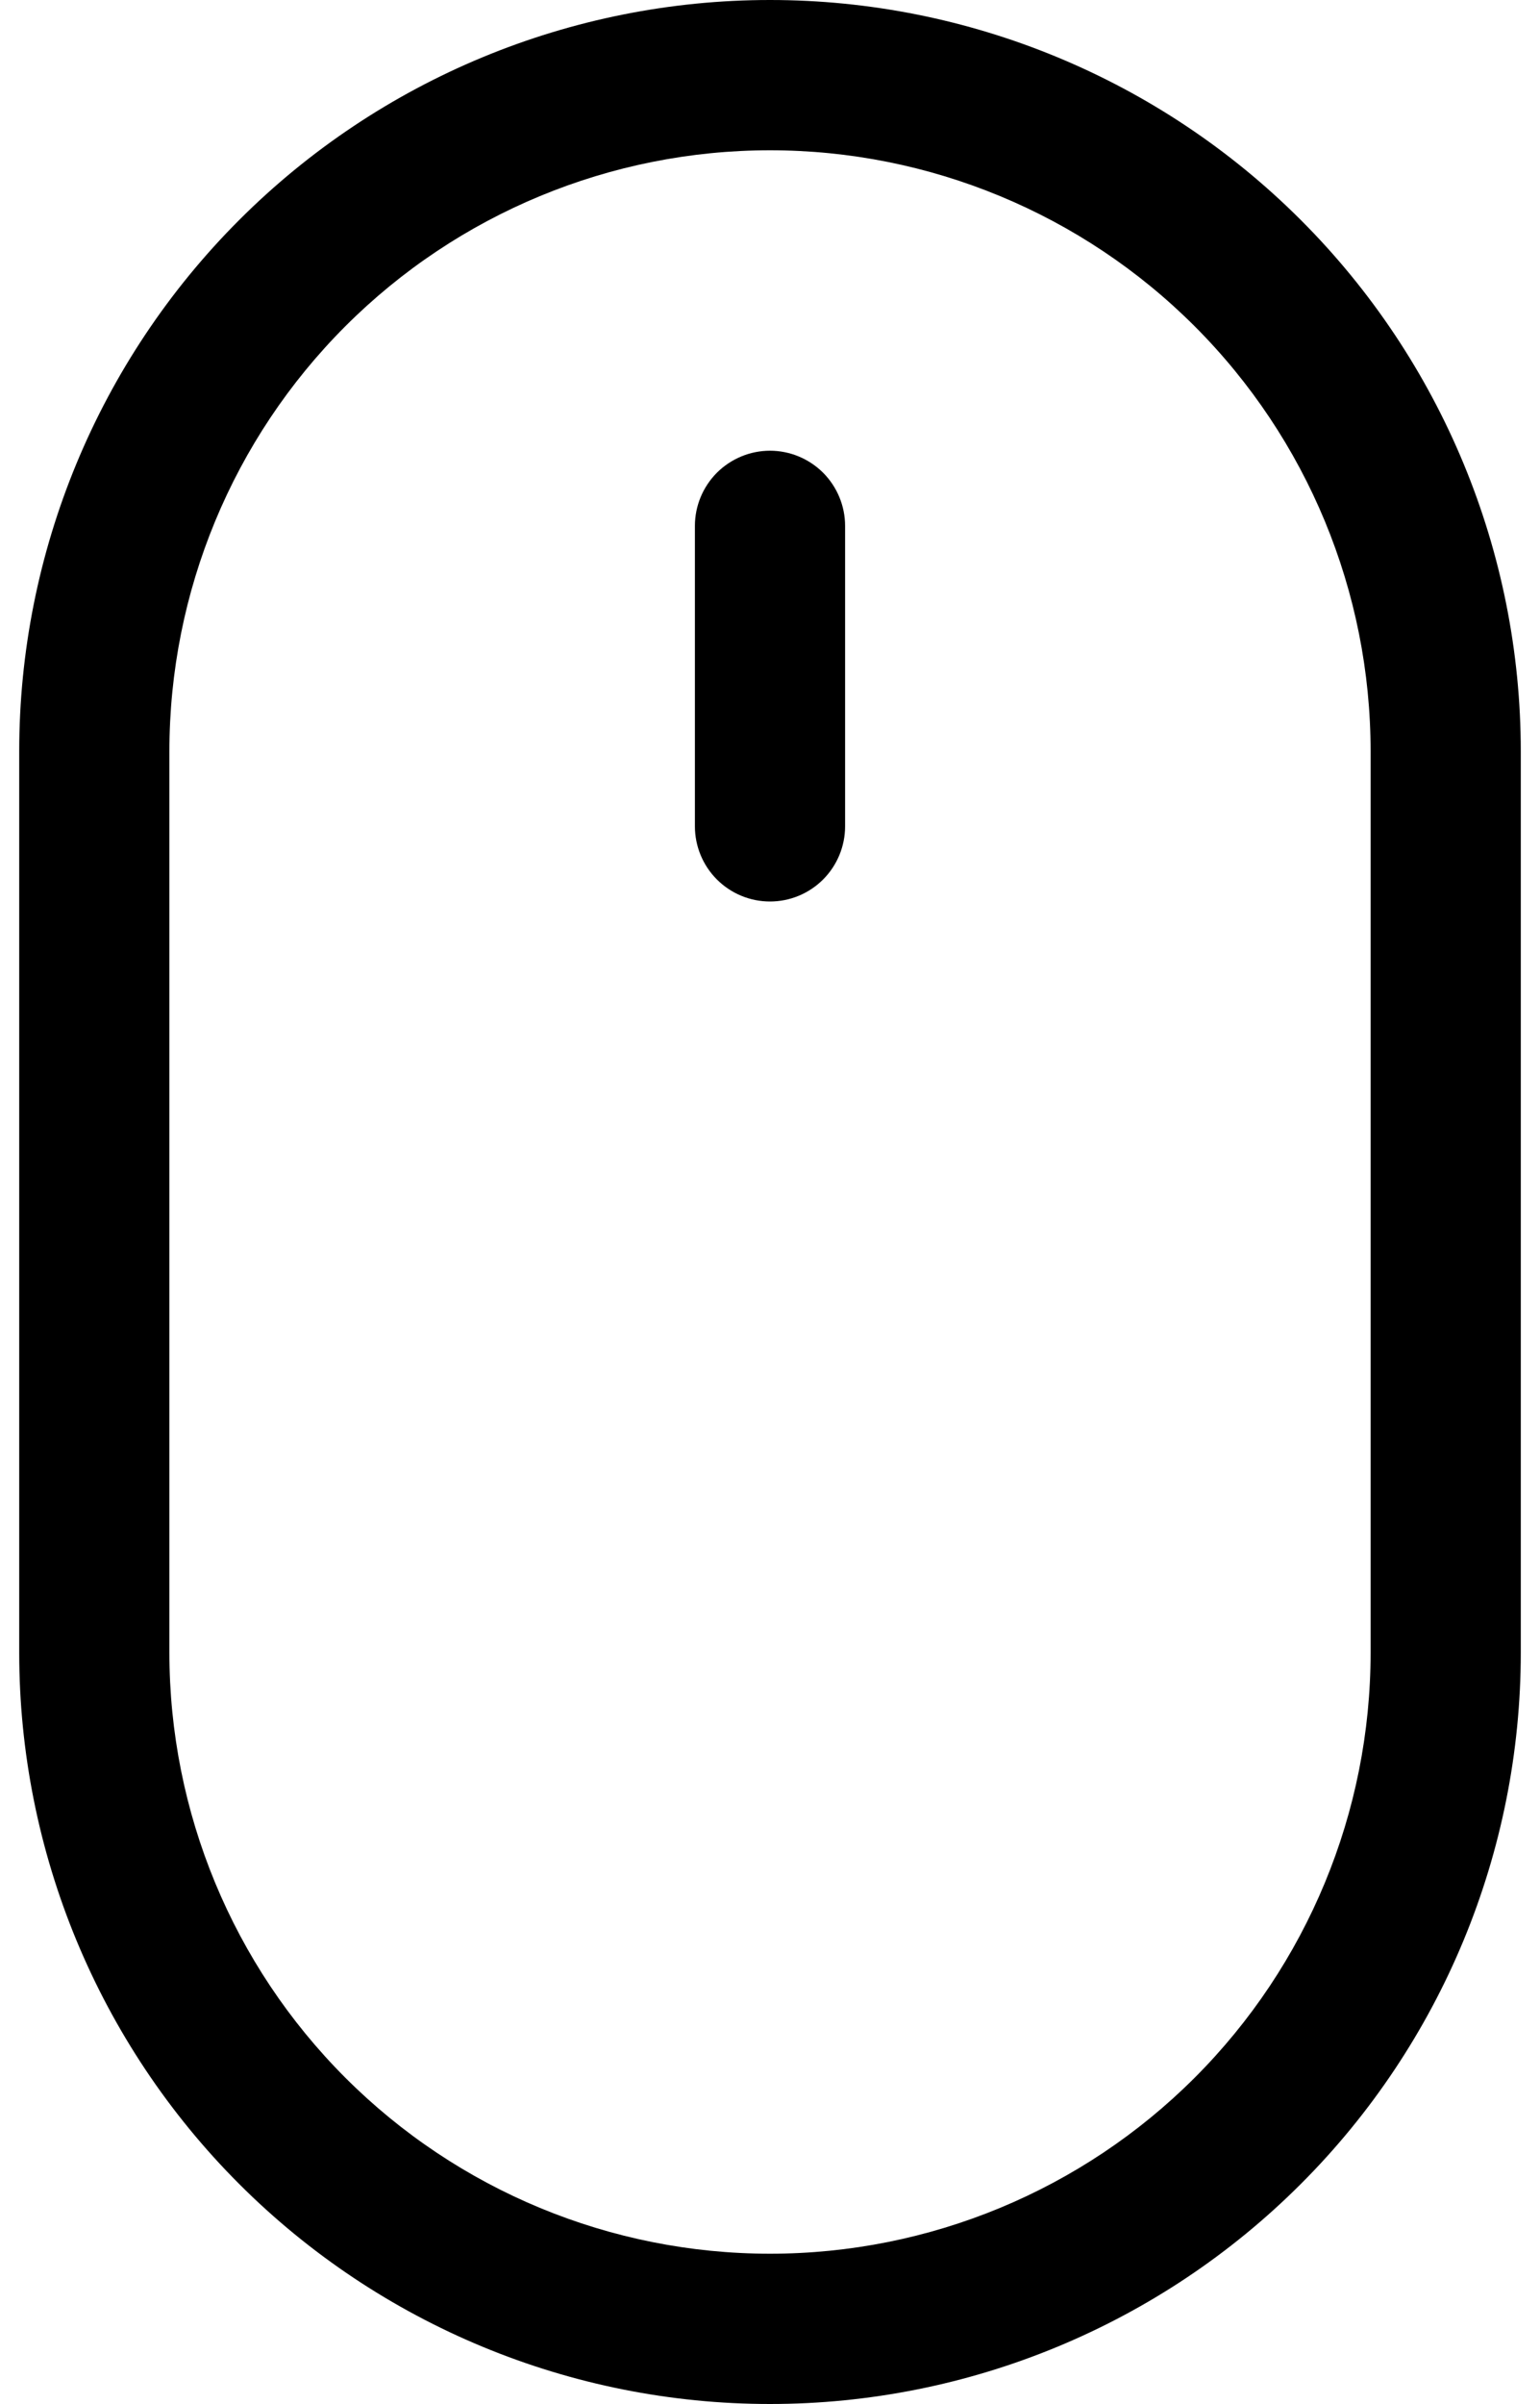 <svg width="25" height="39" viewBox="0 0 25 39" fill="none" xmlns="http://www.w3.org/2000/svg">
<path d="M12.5 7.312C12.823 7.312 13.133 7.441 13.362 7.669C13.59 7.898 13.719 8.208 13.719 8.531V13.406C13.719 13.729 13.59 14.04 13.362 14.268C13.133 14.497 12.823 14.625 12.5 14.625C12.177 14.625 11.867 14.497 11.638 14.268C11.41 14.04 11.281 13.729 11.281 13.406V8.531C11.281 8.208 11.41 7.898 11.638 7.669C11.867 7.441 12.177 7.312 12.5 7.312ZM22.25 26.812C22.25 29.398 21.223 31.878 19.394 33.707C17.566 35.535 15.086 36.562 12.5 36.562C9.914 36.562 7.434 35.535 5.606 33.707C3.777 31.878 2.75 29.398 2.75 26.812V12.188C2.75 9.602 3.777 7.122 5.606 5.293C7.434 3.465 9.914 2.438 12.5 2.438C15.086 2.438 17.566 3.465 19.394 5.293C21.223 7.122 22.25 9.602 22.25 12.188V26.812ZM12.5 0C9.268 0 6.168 1.284 3.882 3.57C1.597 5.855 0.312 8.955 0.312 12.188V26.812C0.312 30.045 1.597 33.145 3.882 35.43C6.168 37.716 9.268 39 12.5 39C15.732 39 18.832 37.716 21.118 35.43C23.404 33.145 24.688 30.045 24.688 26.812V12.188C24.688 8.955 23.404 5.855 21.118 3.57C18.832 1.284 15.732 0 12.5 0V0Z" fill="black"/>
</svg>

